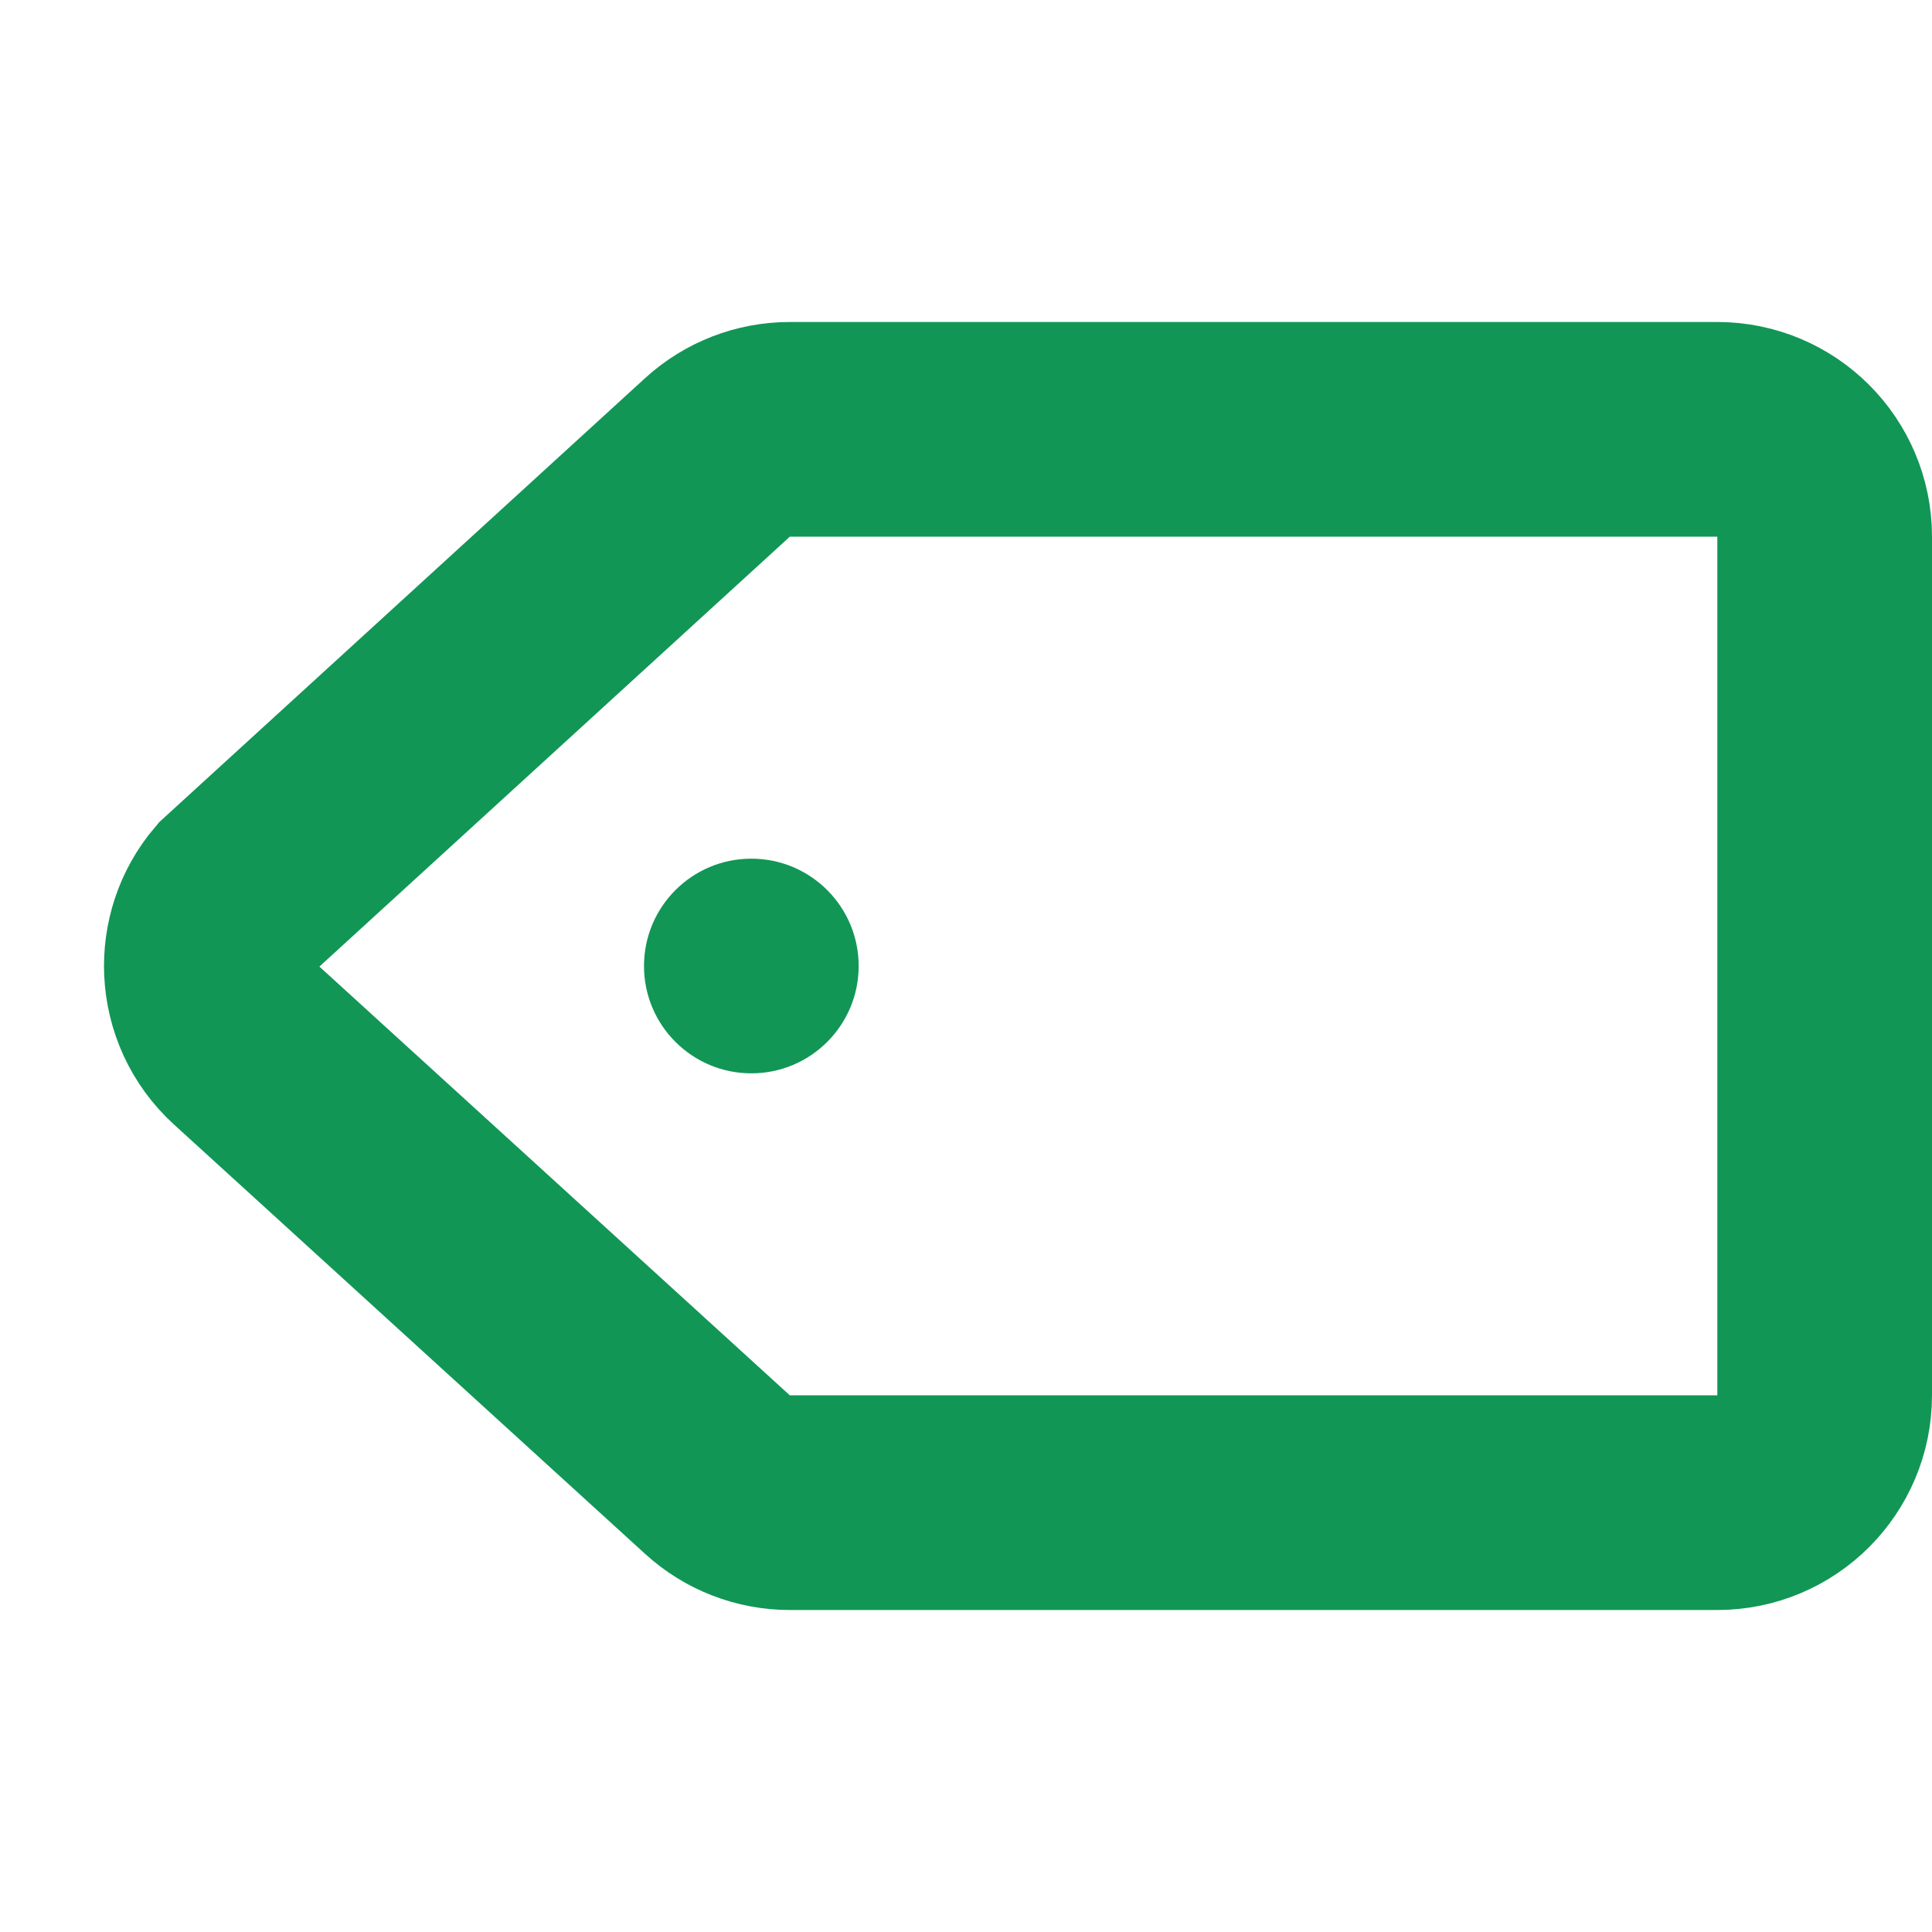 <?xml version="1.0" encoding="UTF-8"?>
<svg width="18px" height="18px" viewBox="0 0 18 18" version="1.1" xmlns="http://www.w3.org/2000/svg" xmlns:xlink="http://www.w3.org/1999/xlink">
    <title>Icon/Tags/Selected</title>
    <g id="Symbols" stroke="none" stroke-width="1" fill="none" fill-rule="evenodd">
        <g id="Group" transform="translate(0, 3)">
            <path d="M16,1 C16.276,1 16.526,1.112 16.707,1.293 C16.888,1.474 17,1.724 17,2 L17,2 L17,10 C17,10.276 16.888,10.526 16.707,10.707 C16.526,10.888 16.276,11 16,11 L16,11 L7.358,11 C7.109,11 6.869,10.907 6.685,10.739 L6.685,10.739 L2.296,6.739 C2.091,6.553 1.982,6.302 1.97,6.046 C1.959,5.802 2.036,5.554 2.205,5.355 L2.205,5.355 L6.685,1.261 C6.869,1.093 7.109,1 7.358,1 L7.358,1 Z" id="Rectangle-Copy-4" stroke="#119656" stroke-width="2"></path>
            <circle id="Oval" fill="#119656" cx="7" cy="6" r="1"></circle>
        </g>
    </g>
</svg>
